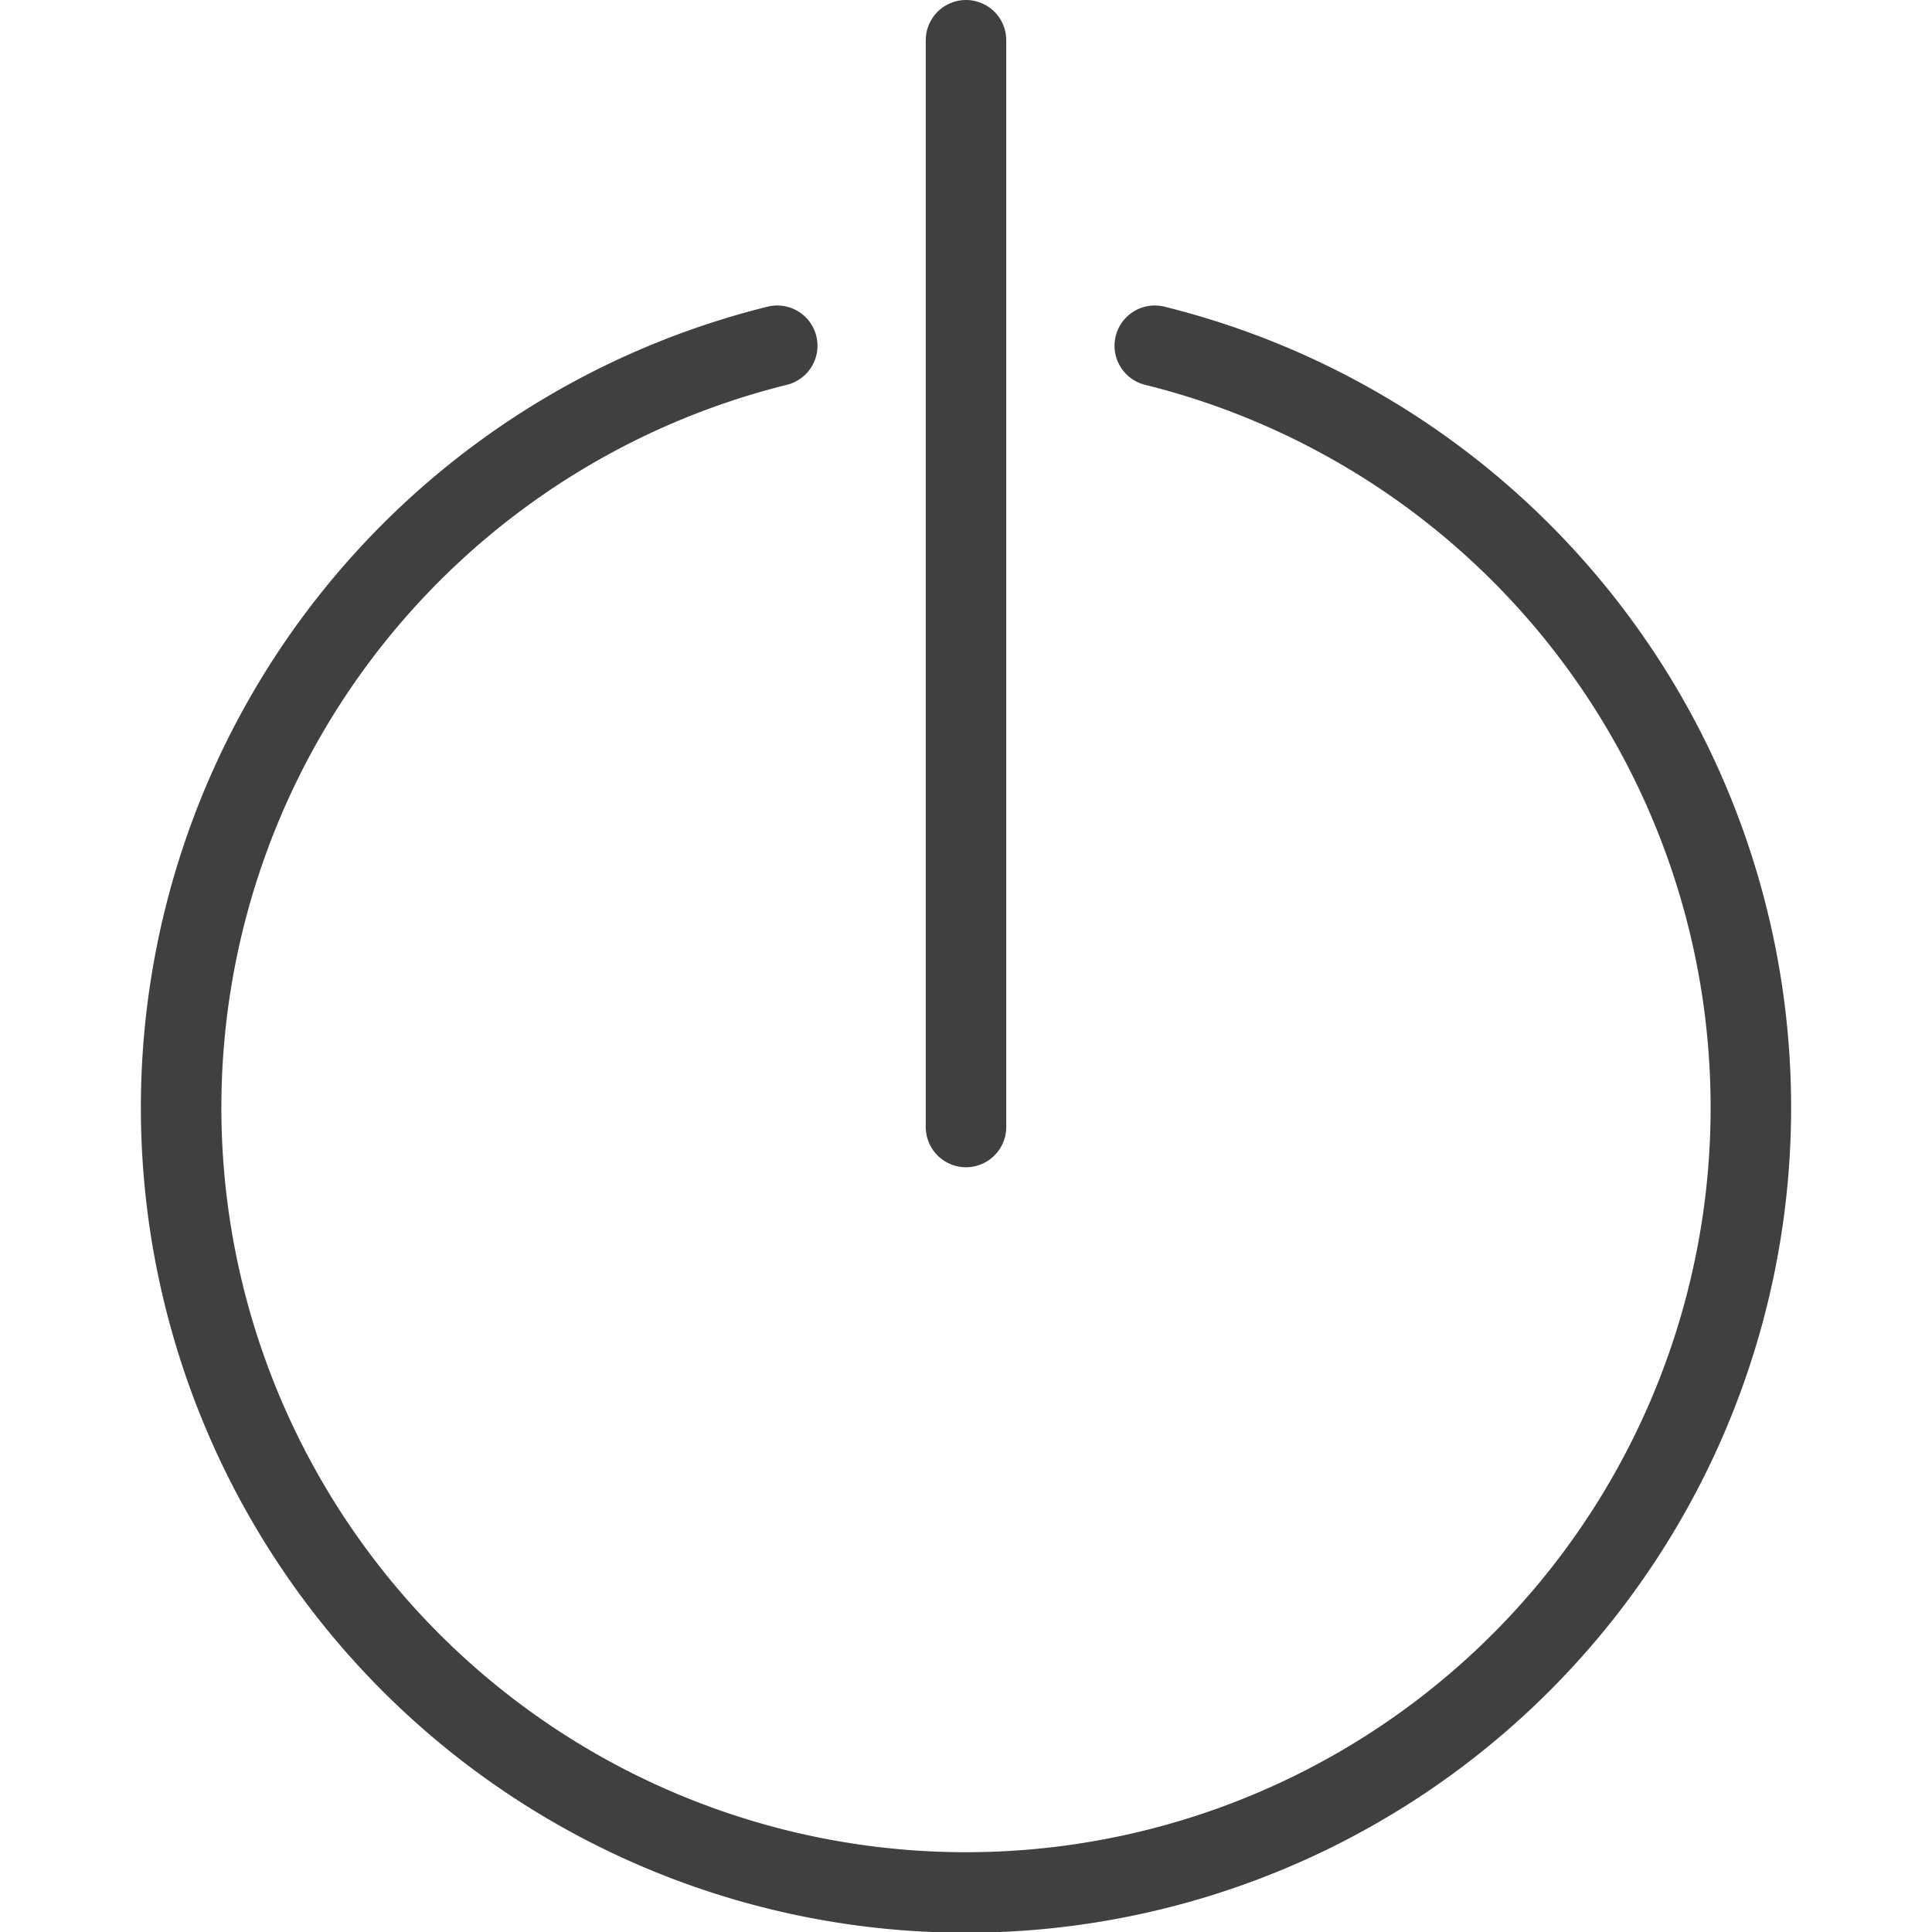<?xml version="1.0" ?><svg data-name="Layer 1" id="Layer_1" viewBox="0 0 48 48" xmlns="http://www.w3.org/2000/svg"><defs><style>.cls-1{fill:none;stroke:#404040;stroke-linecap:round;stroke-linejoin:round;stroke-width:2px;}</style></defs><title/><path class="cls-1" d="M19.31,8.59a19.5,19.5,0,1,0,9.38,0"/><line class="cls-1" x1="24" x2="24" y1="1" y2="28"/></svg>